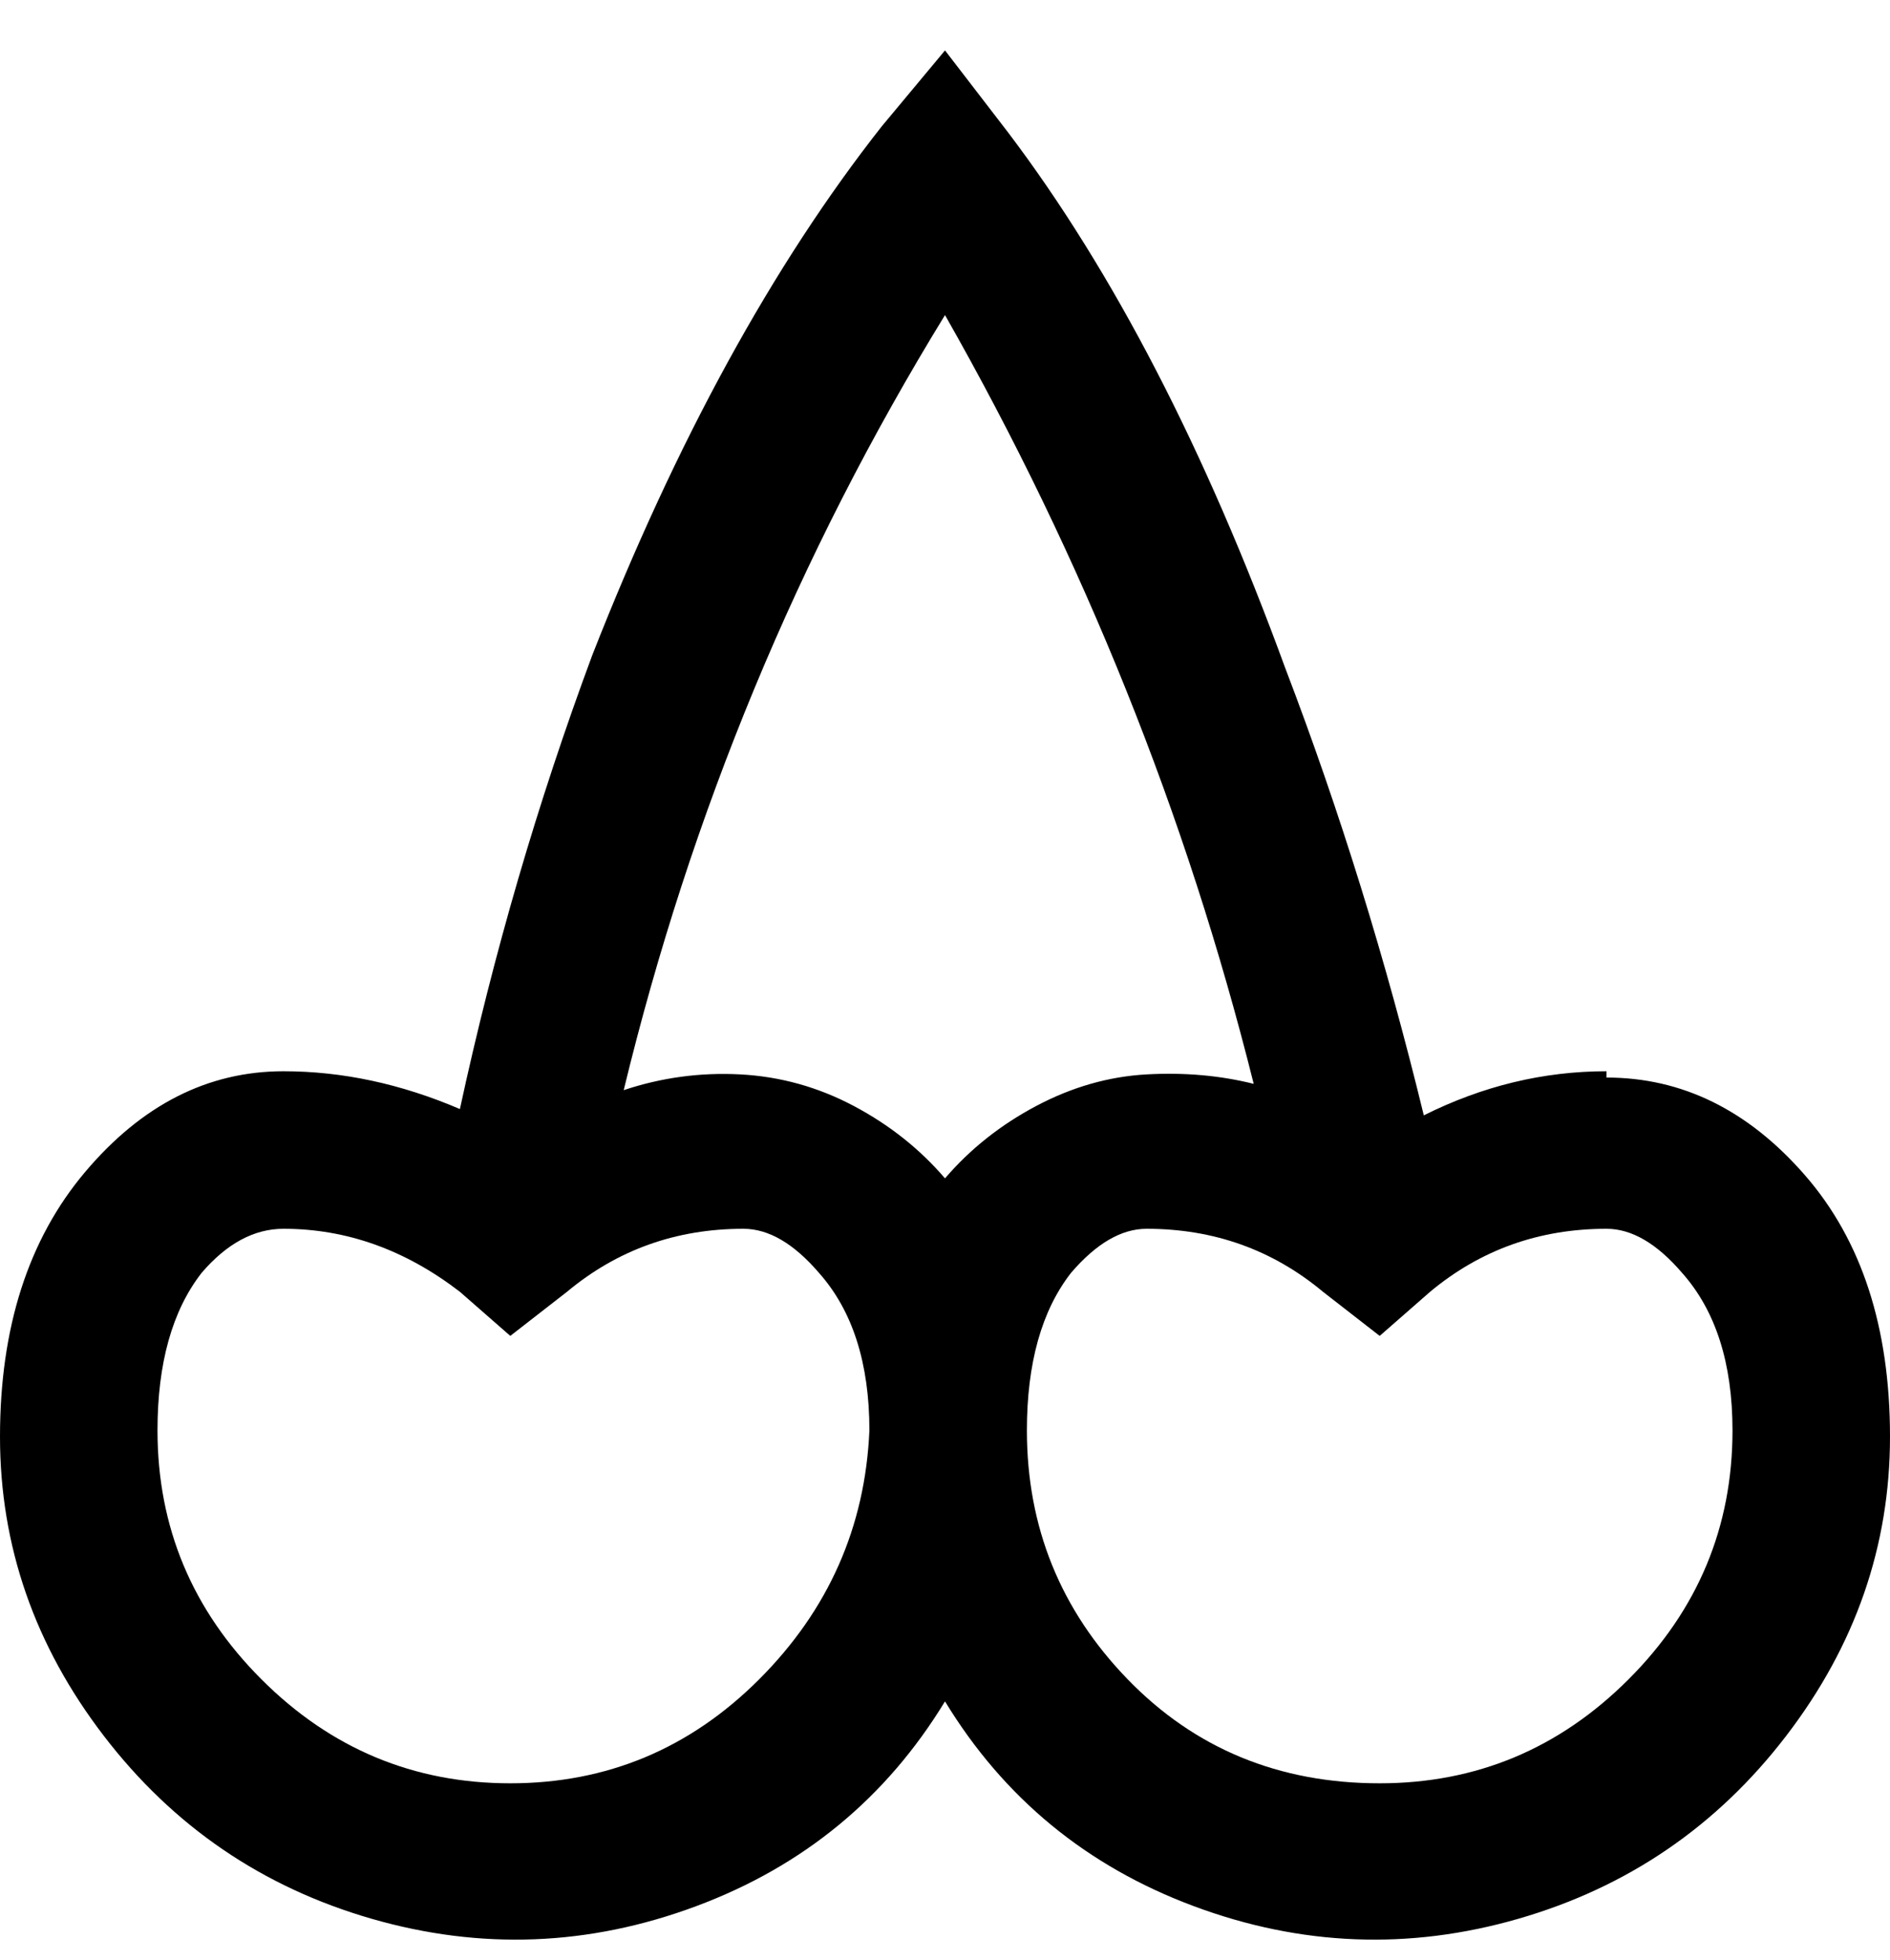 <svg viewBox="0 0 300 311" xmlns="http://www.w3.org/2000/svg"><path d="M255 170q-15 0-29 7-9-37-22-71-19-52-44-85L150 8l-10 12q-26 33-46 84-13 35-21 72-14-6-28-6-18 0-31.5 16T0 228q0 26 16.5 47.5t42.5 29q26 7.5 51.5-2T150 270q14 23 39.5 32.5t51.5 2q26-7.5 42.5-29T300 228q0-26-13.5-41.5T255 171v-1zM150 50q33 58 49 122-8-2-17-1.5t-17.5 5Q156 180 150 187q-6-7-14.5-11.5t-18-5Q108 170 99 173q16-66 51-123zM81 283q-23 0-39.5-16.5T25 227q0-16 7-25 6-7 13-7 15 0 28 10l8 7 9-7q12-10 28-10 6 0 12 7 8 9 8 25-1 23-17.5 39.5T81 283zm138 0q-24 0-40-16.5T163 227q0-16 7-25 6-7 12-7 16 0 28 10l9 7 8-7q12-10 28-10 6 0 12 7 8 9 8 25 0 23-16.5 39.5T219 283z"/></svg>